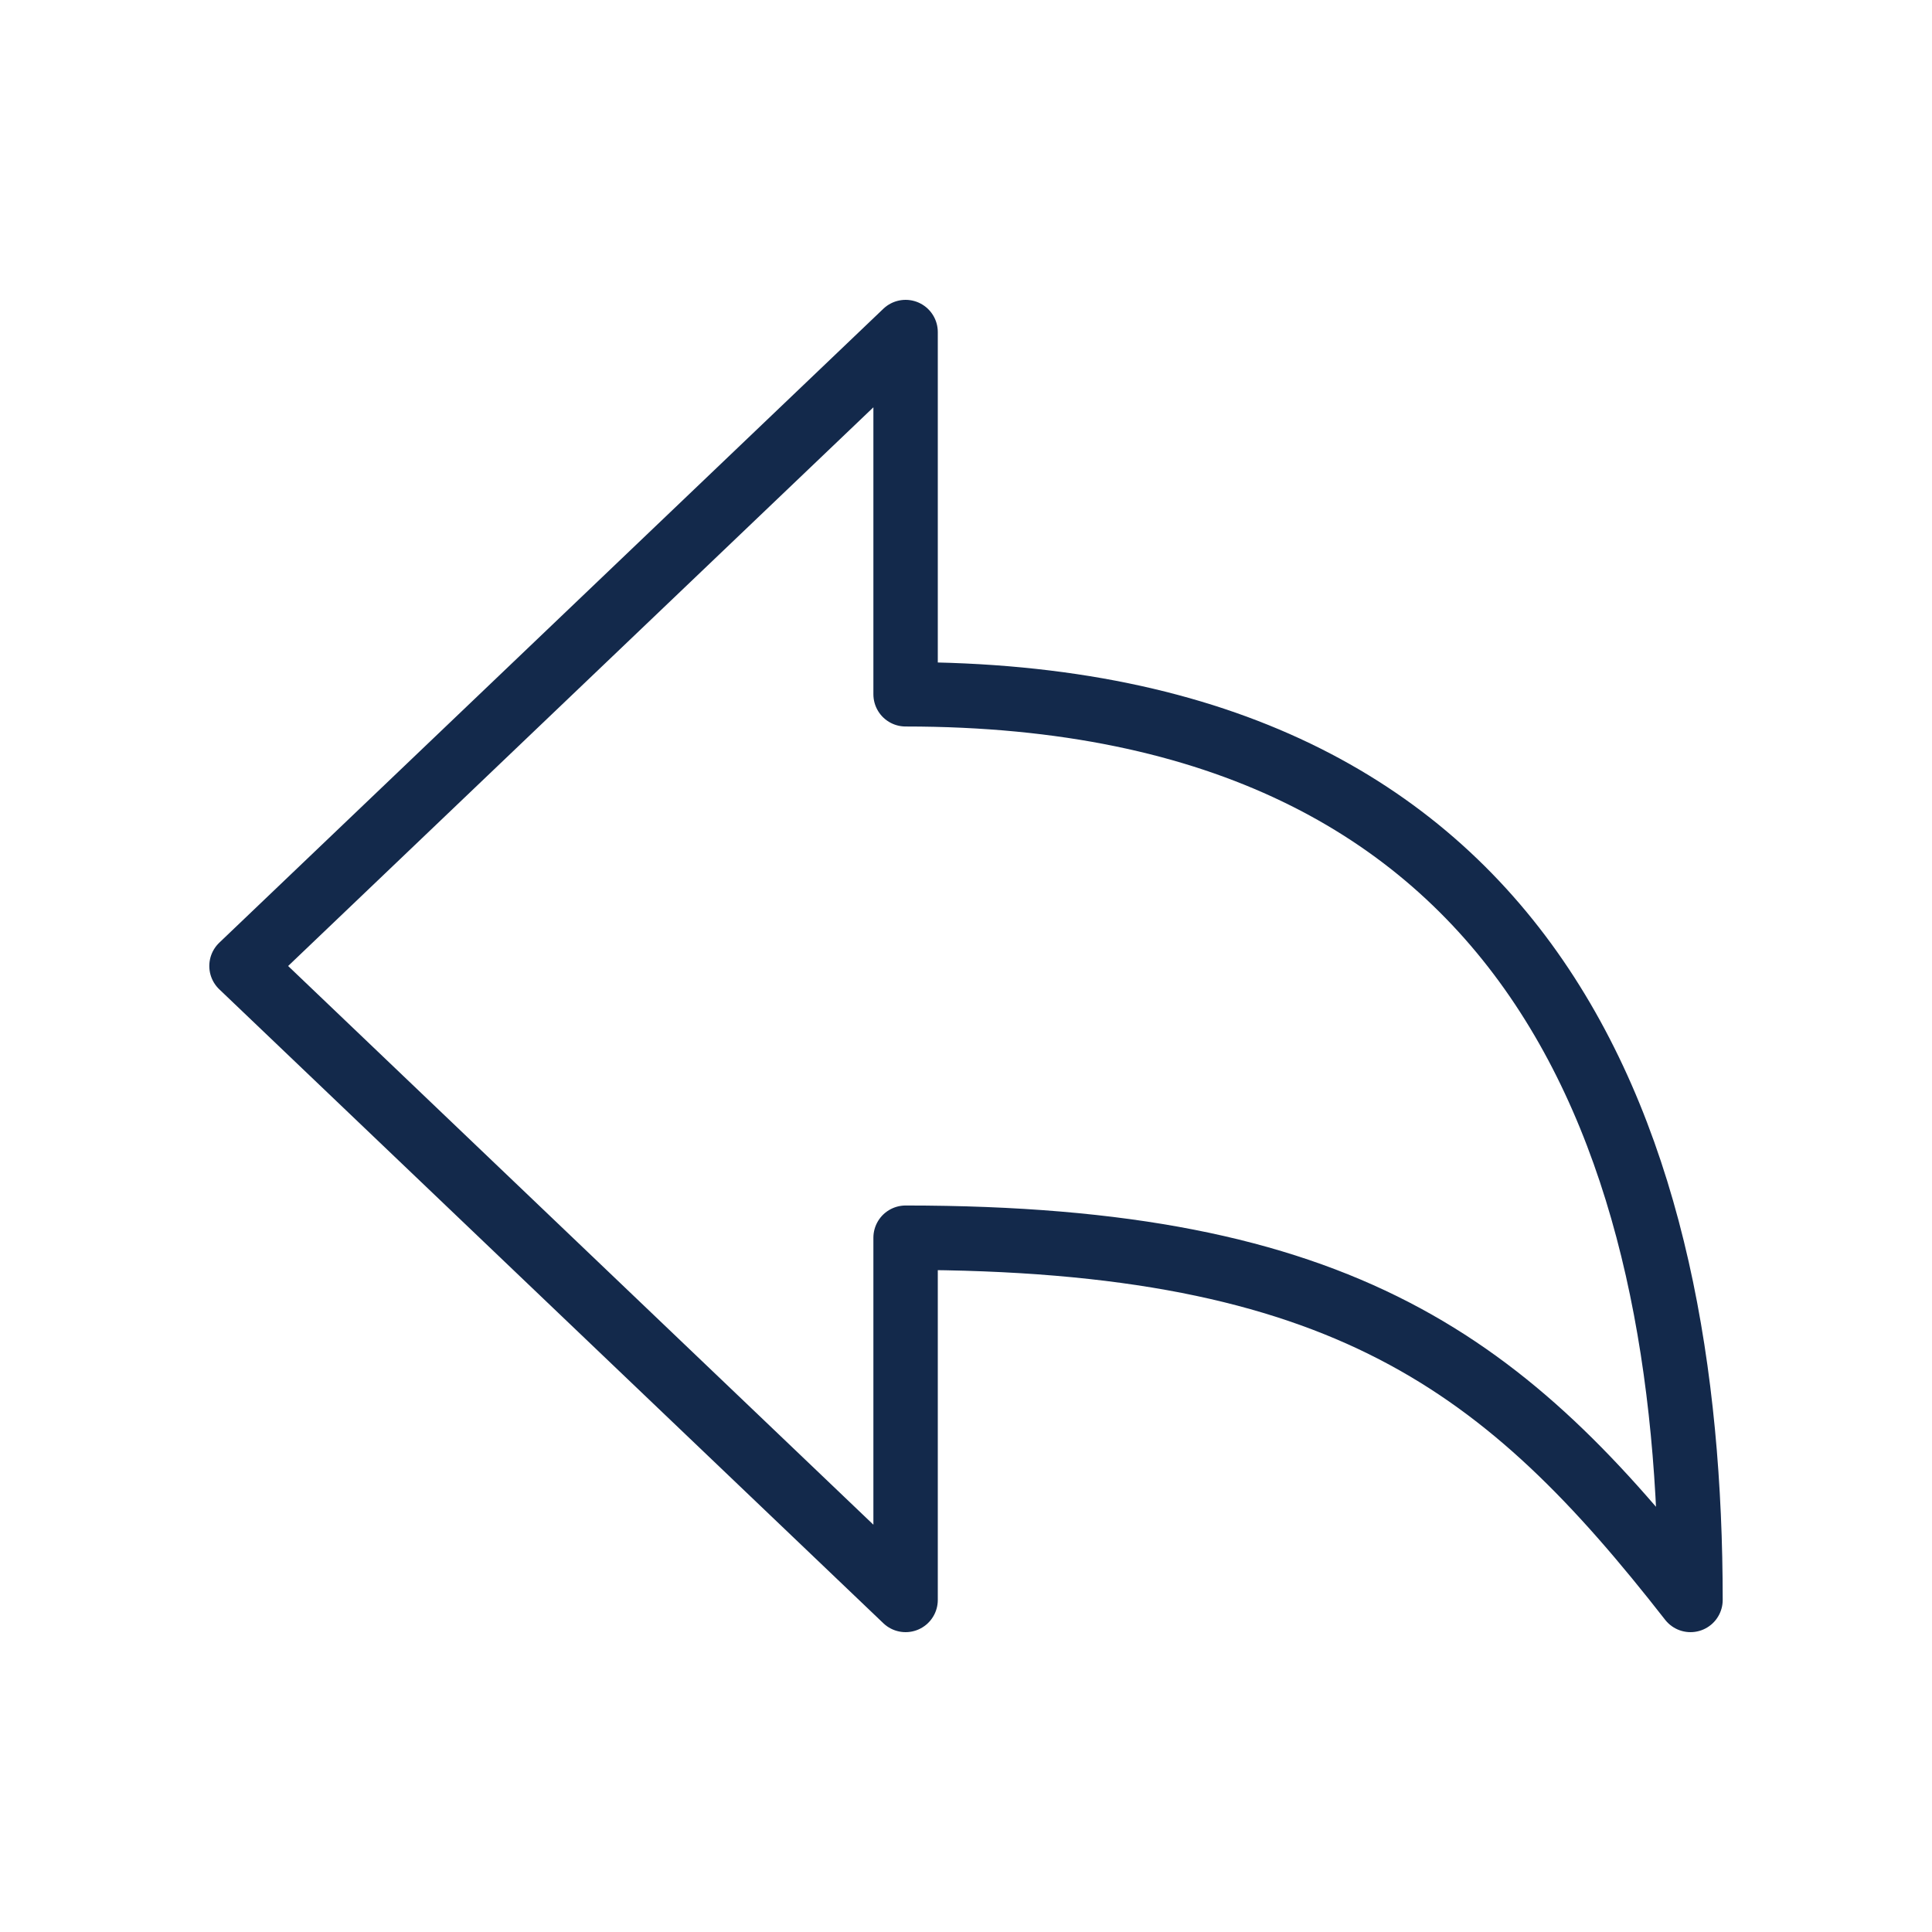 <svg width="30" height="30" viewBox="0 0 30 30" fill="none" xmlns="http://www.w3.org/2000/svg">
<g id="icons / arrow-undo-outline">
<path id="Vector" d="M14.062 24.844V19.219C20.883 19.219 23.402 21.197 26.25 24.844C26.25 17.858 23.931 10.781 14.062 10.781V5.156L3.75 15L14.062 24.844Z" stroke="#13294B" stroke-linejoin="round"/>
</g>
</svg>
